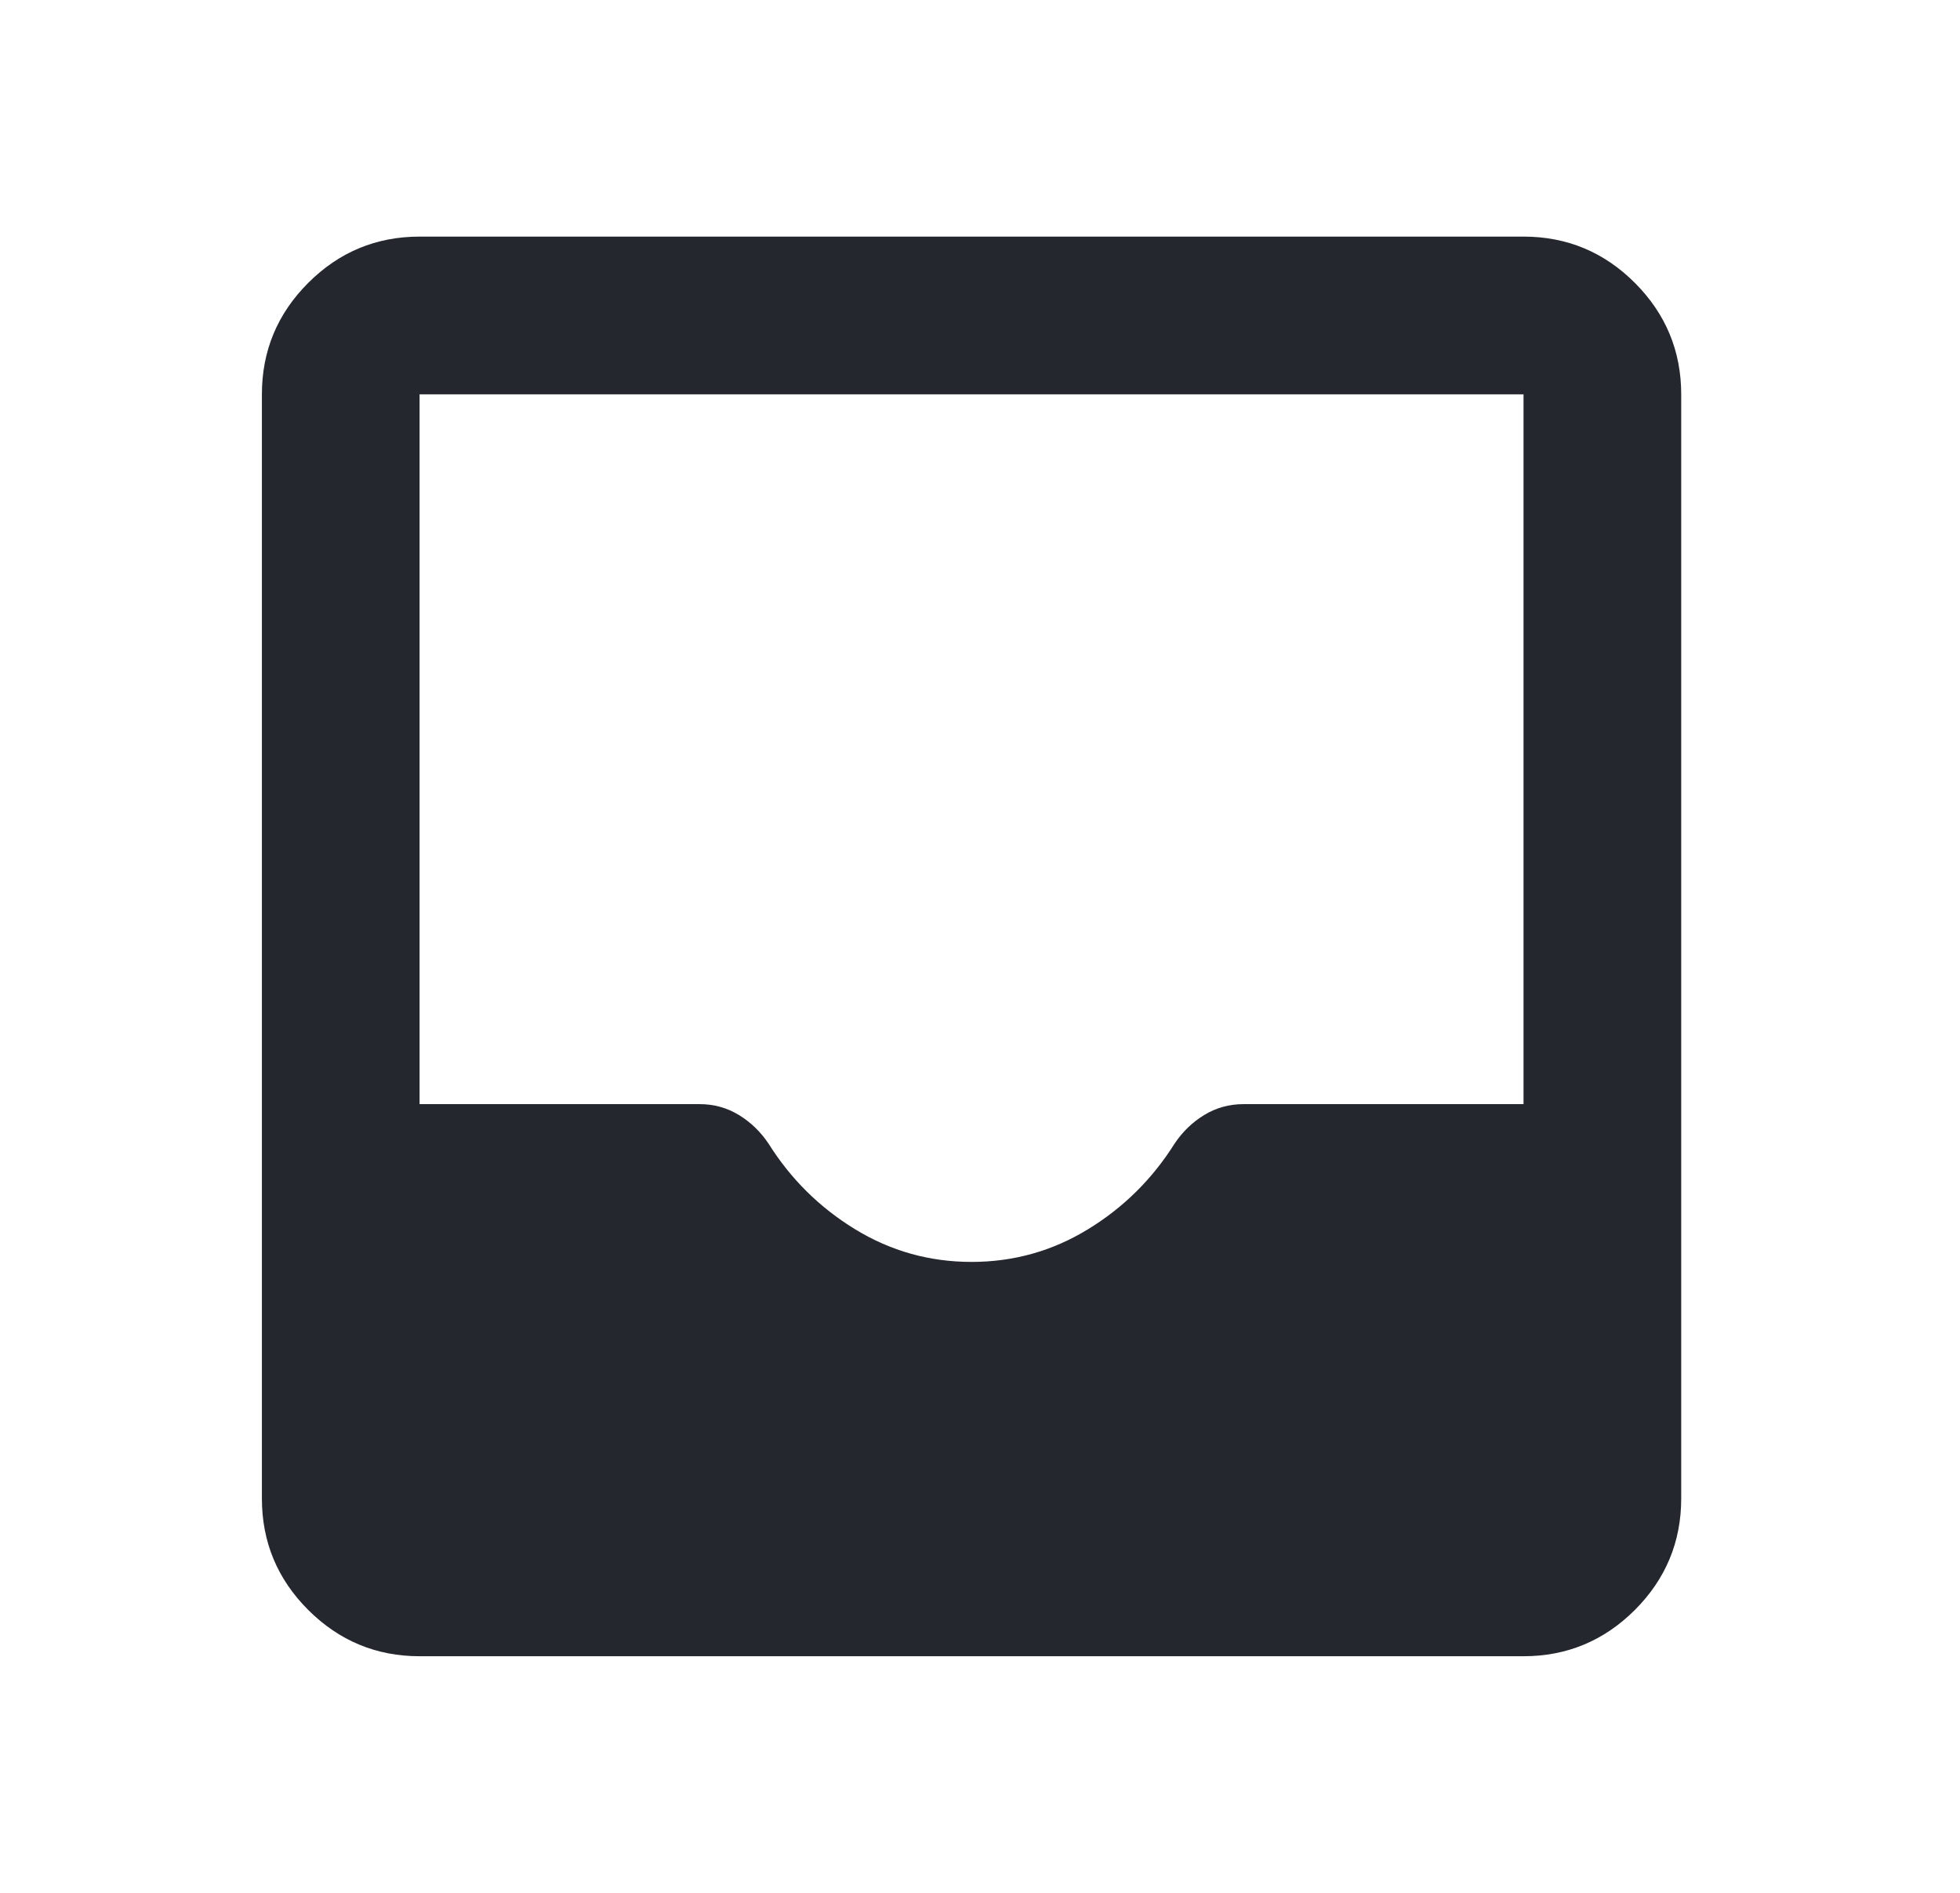 <svg width="29" height="28" viewBox="0 0 29 28" fill="none" xmlns="http://www.w3.org/2000/svg">
<g id="inbox">
<mask id="mask0_102_1903" style="mask-type:alpha" maskUnits="userSpaceOnUse" x="0" y="0" width="29" height="28">
<rect id="Bounding box" x="0.375" width="28" height="28" fill="#D9D9D9"/>
</mask>
<g mask="url(#mask0_102_1903)">
<path id="inbox_2" d="M6.208 24.5C5.567 24.5 5.017 24.271 4.56 23.815C4.103 23.358 3.875 22.808 3.875 22.167V5.833C3.875 5.192 4.103 4.642 4.56 4.185C5.017 3.728 5.567 3.5 6.208 3.5H22.542C23.183 3.5 23.733 3.728 24.19 4.185C24.646 4.642 24.875 5.192 24.875 5.833V22.167C24.875 22.808 24.646 23.358 24.19 23.815C23.733 24.271 23.183 24.5 22.542 24.5H6.208ZM14.375 18.667C14.997 18.667 15.571 18.506 16.096 18.185C16.621 17.865 17.049 17.442 17.379 16.917C17.496 16.742 17.642 16.601 17.817 16.494C17.992 16.387 18.186 16.333 18.4 16.333H22.542V5.833H6.208V16.333H10.35C10.564 16.333 10.758 16.387 10.933 16.494C11.108 16.601 11.254 16.742 11.371 16.917C11.701 17.442 12.129 17.865 12.654 18.185C13.179 18.506 13.753 18.667 14.375 18.667Z" fill="#24272E"/>
</g>
</g>
</svg>
